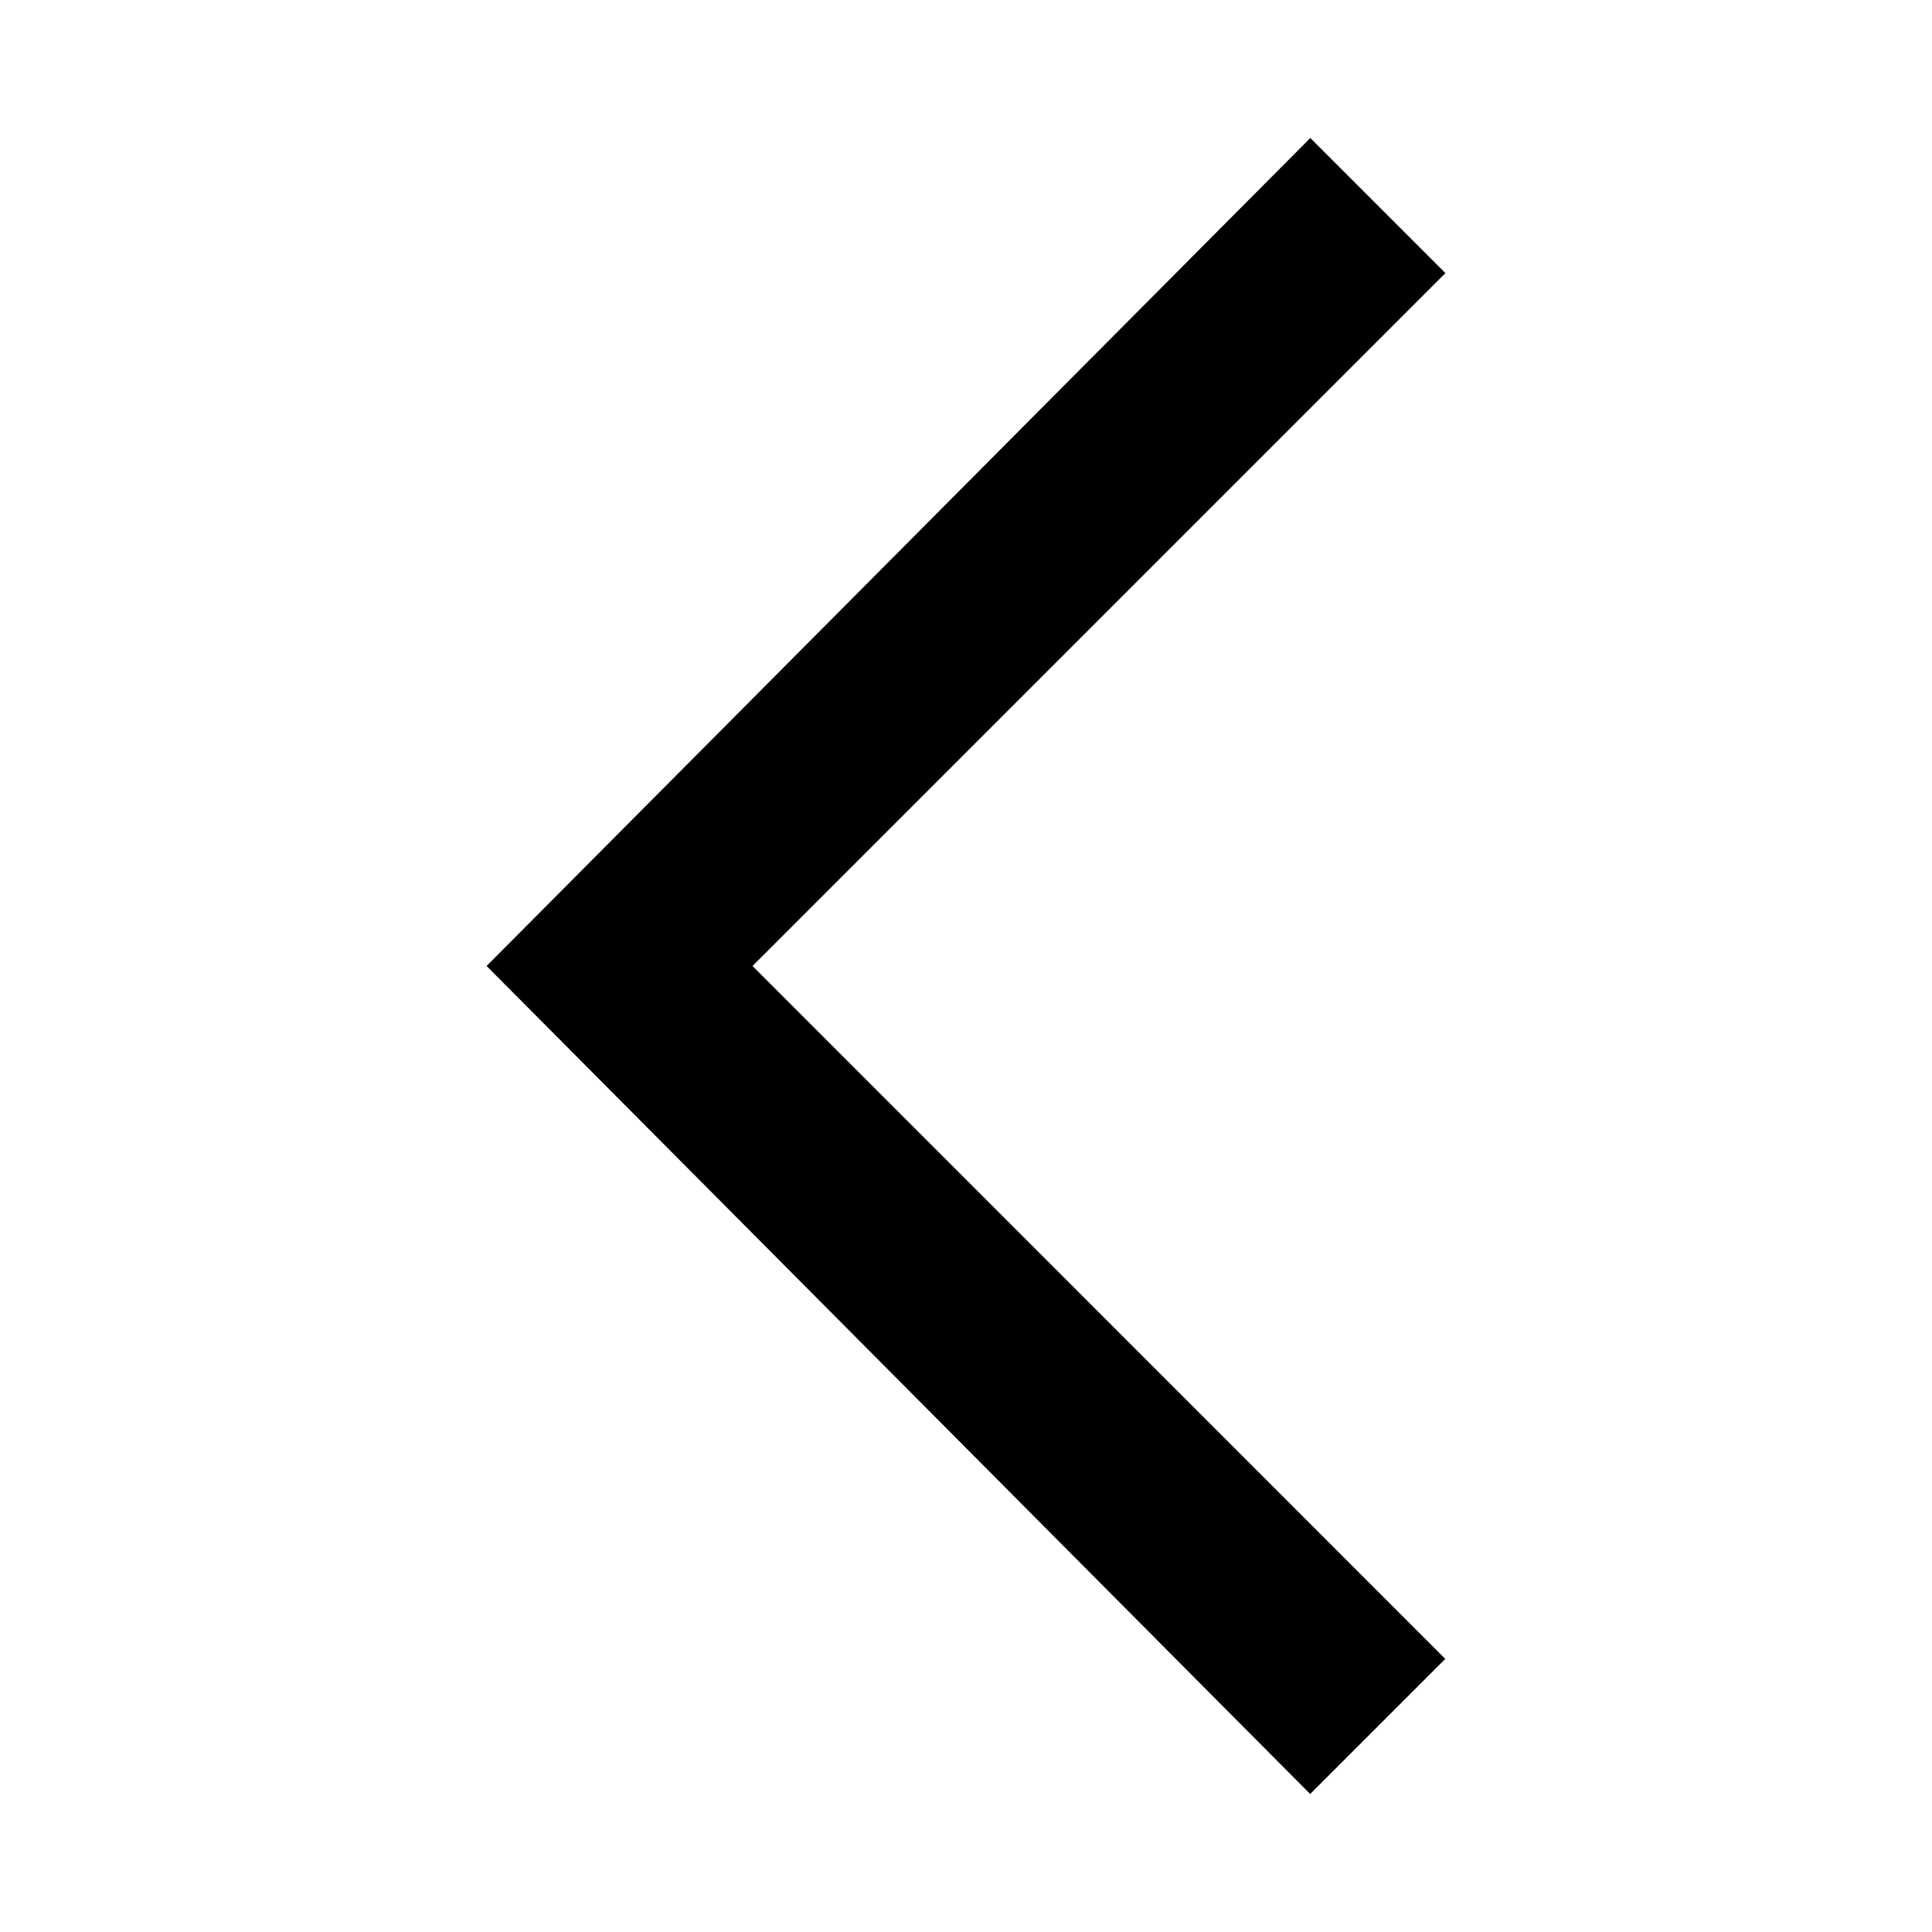 <svg role="img" focusable="false" aria-hidden="true" xmlns="http://www.w3.org/2000/svg" viewBox="0 0 14 14" height="1em" width="1em">
  <path d="M10.474 1.979l-.979-.979L3.526 7l5.968 6.0.979-.979L5.453 7z"/>
</svg>
